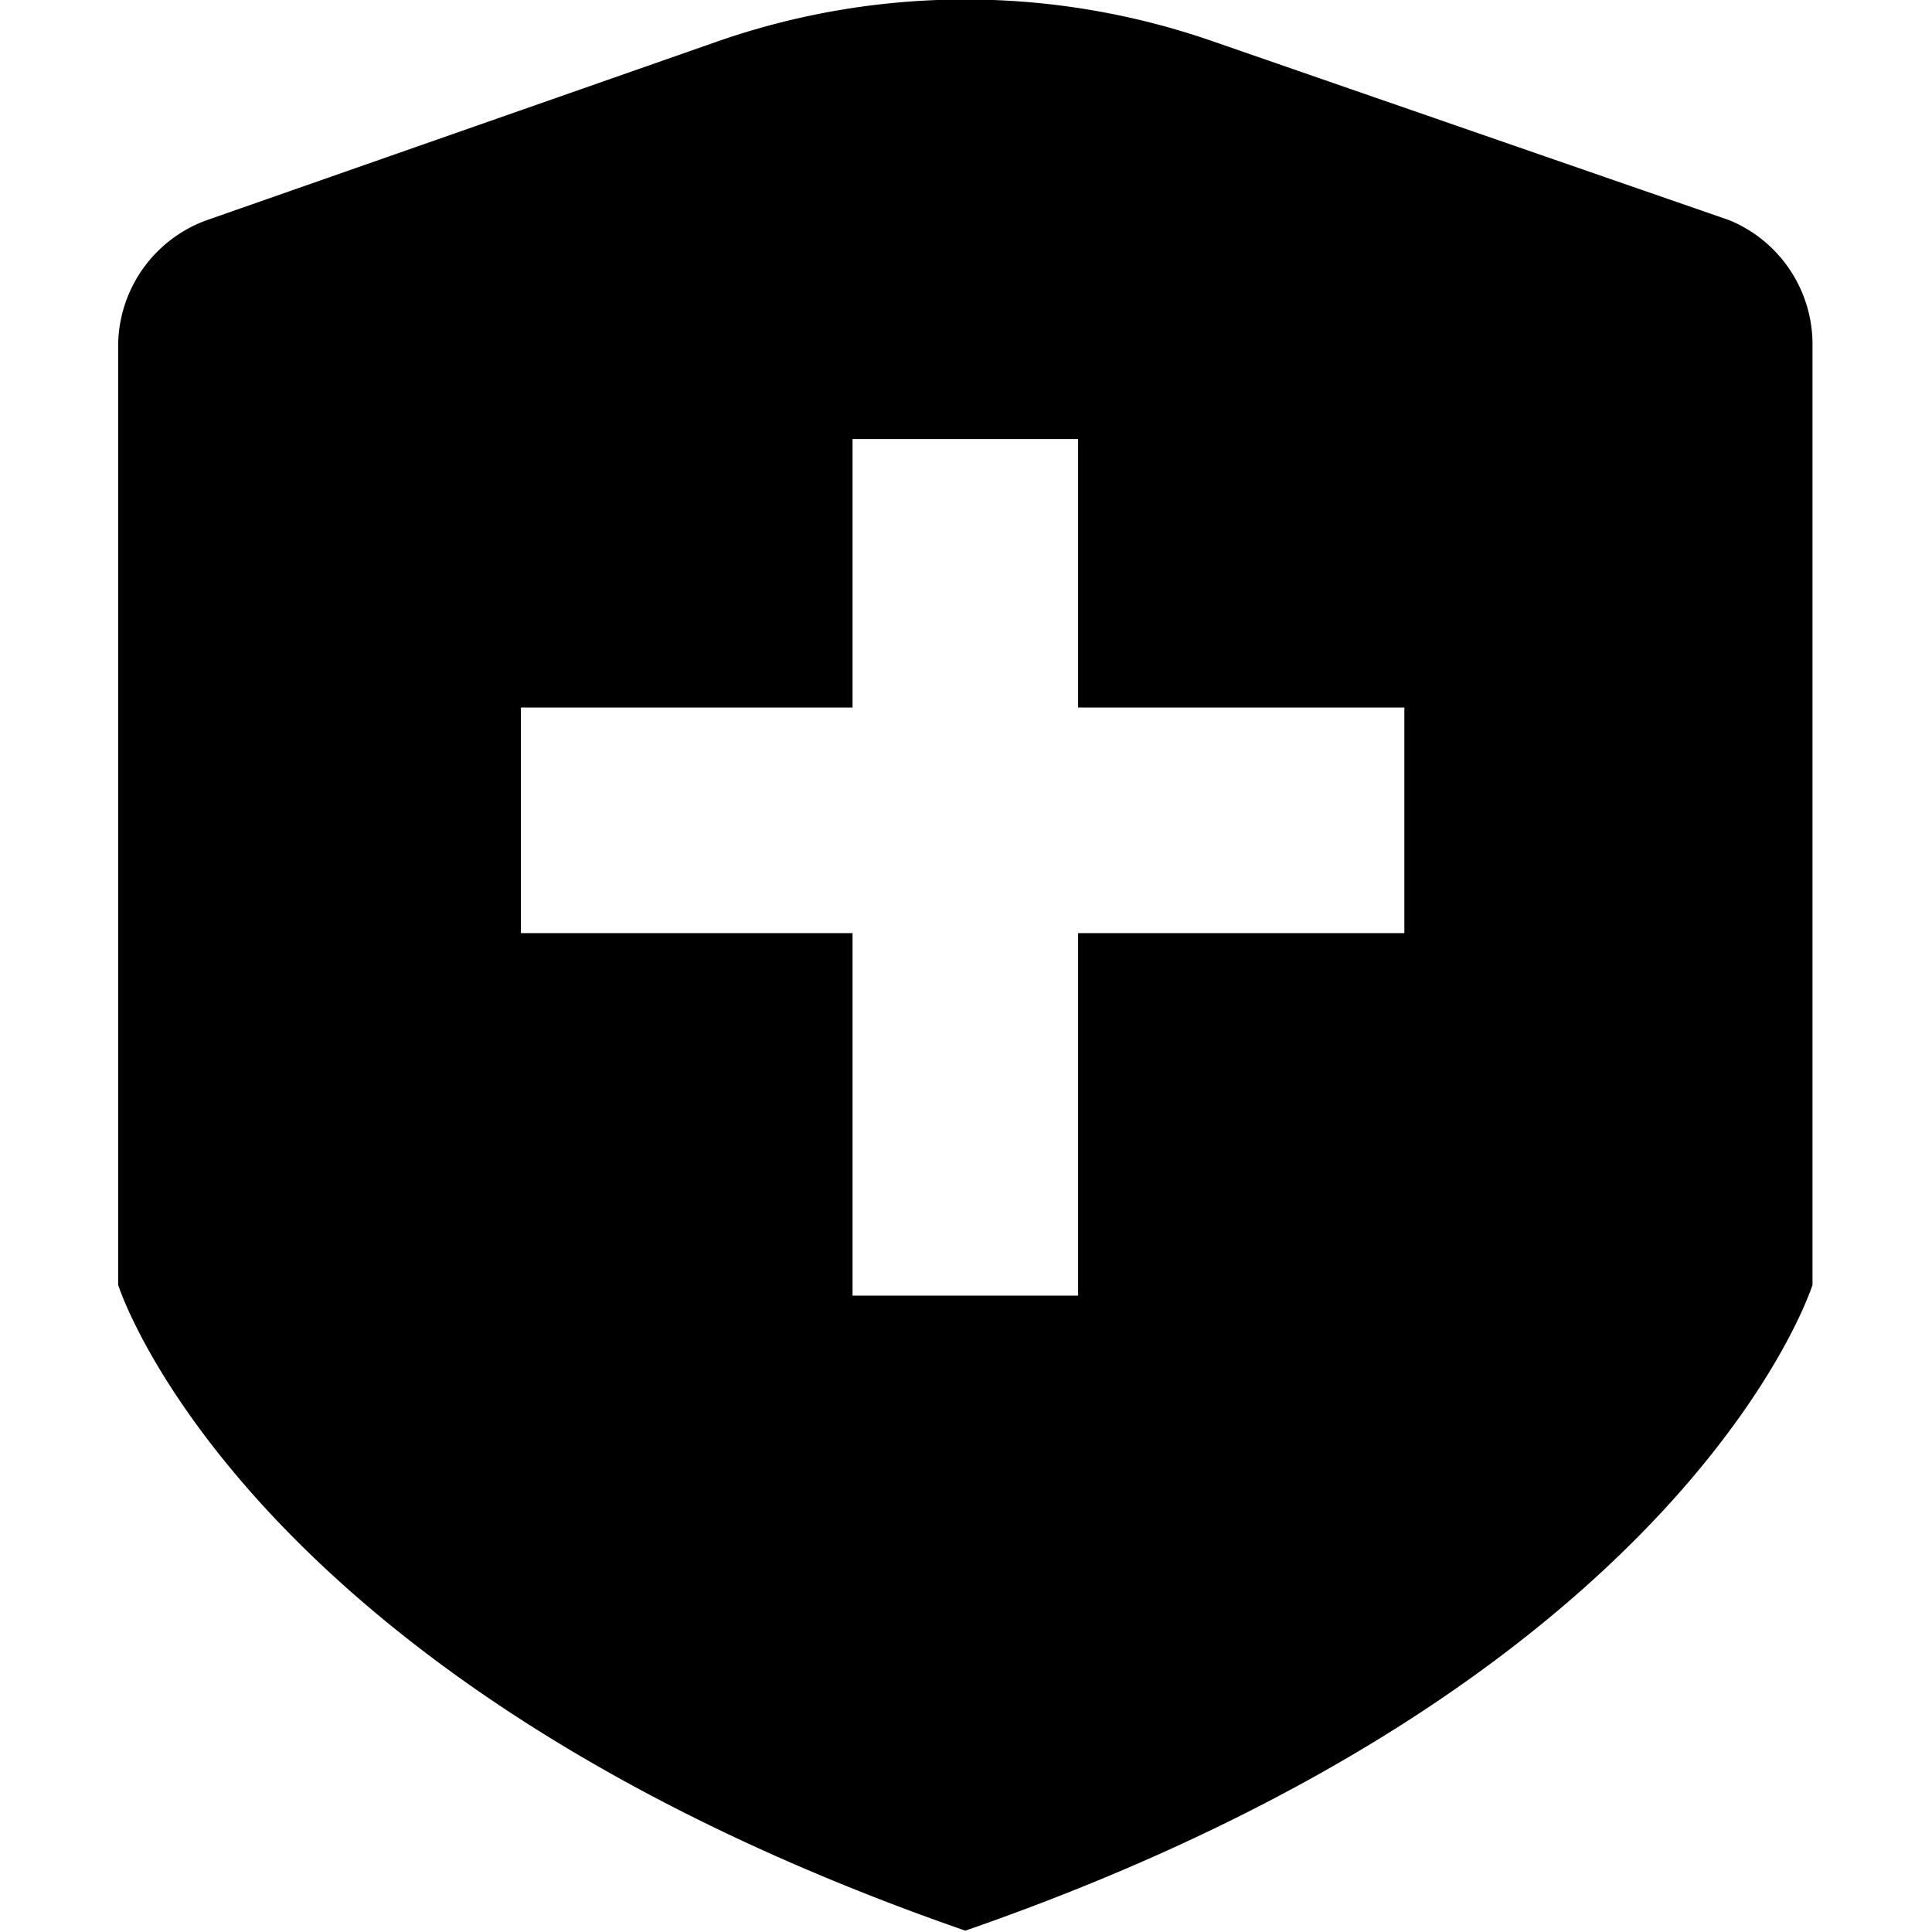 <?xml version="1.0" standalone="no"?><!DOCTYPE svg PUBLIC "-//W3C//DTD SVG 1.1//EN" "http://www.w3.org/Graphics/SVG/1.1/DTD/svg11.dtd"><svg t="1644568411219" class="icon" viewBox="0 0 1024 1024" version="1.1" xmlns="http://www.w3.org/2000/svg" p-id="10356" xmlns:xlink="http://www.w3.org/1999/xlink" width="128" height="128"><defs><style type="text/css"></style></defs><path d="M643.291 22.06a399.211 399.211 0 0 0-263.294 0L109.587 116.703a71.161 71.161 0 0 0-46.966 66.179v498.124s65.468 209.212 449.023 342.282c383.555-133.07 449.023-342.282 449.023-342.282v-498.124a71.161 71.161 0 0 0-44.12-66.179z m101.048 472.506H571.419v192.133H451.869v-192.133H276.103V375.016h175.767v-142.321h119.55v142.321h172.92z" p-id="10357"></path></svg>